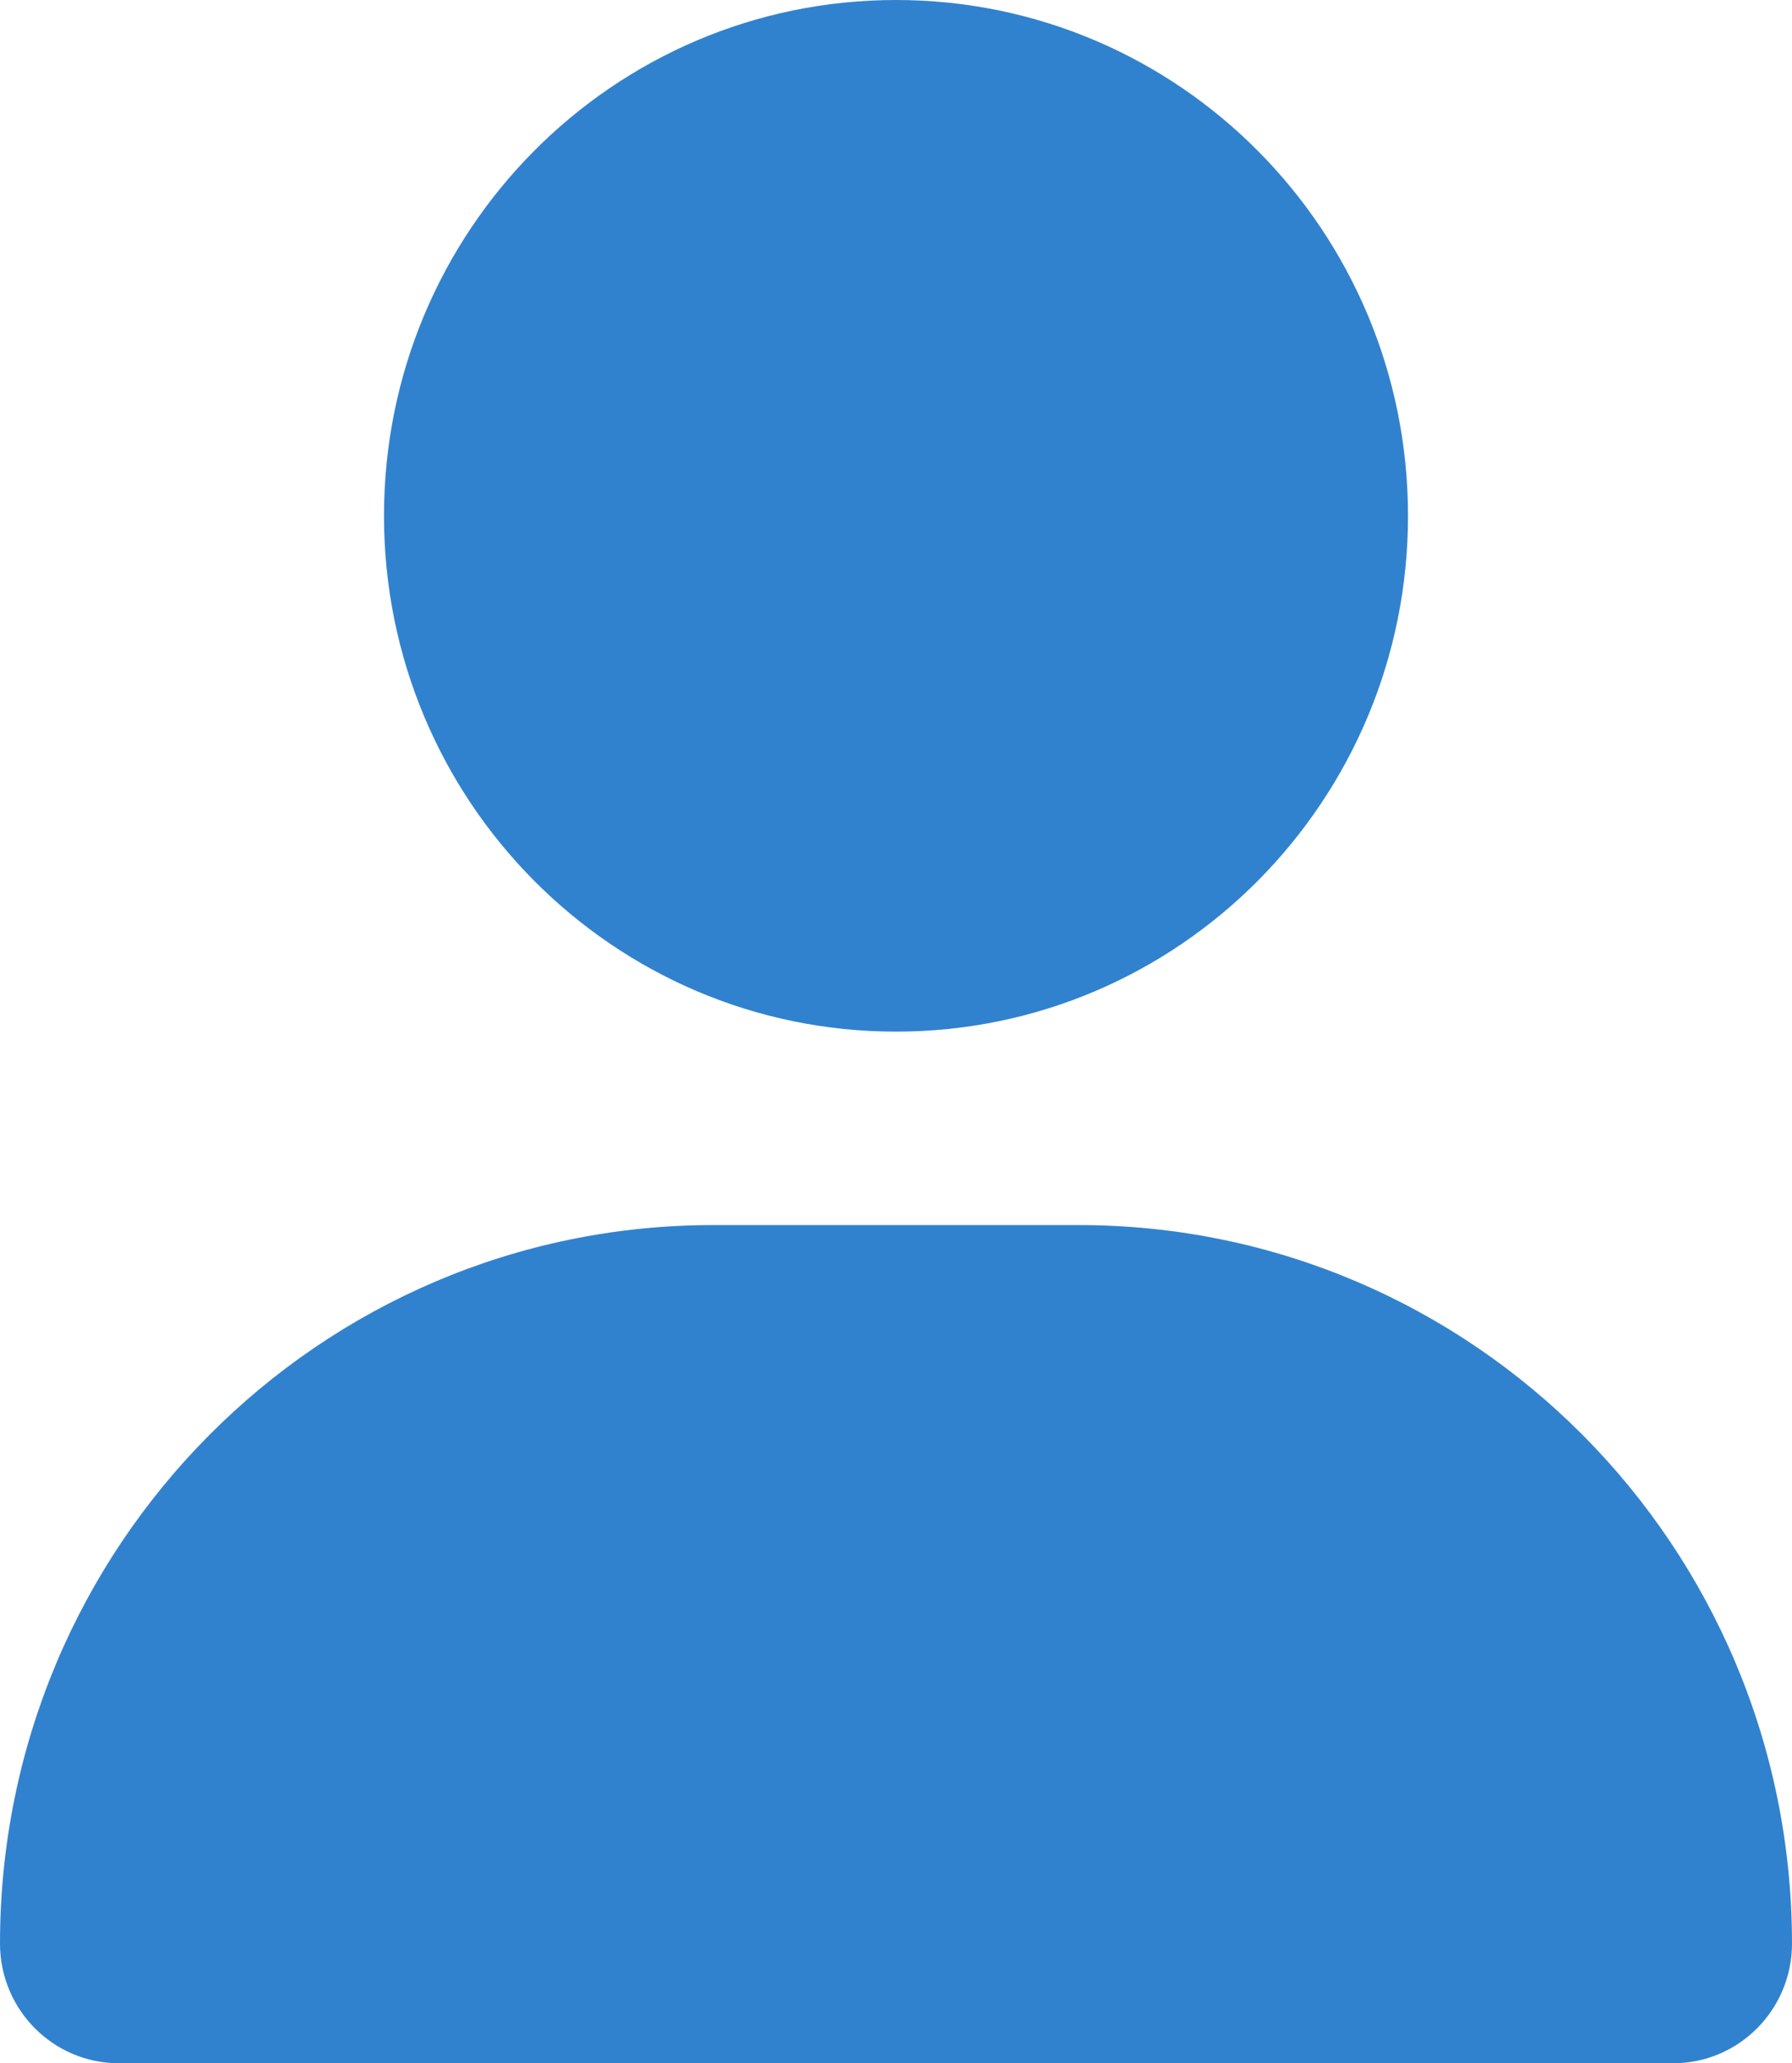 <svg width="106" height="122" viewBox="0 0 106 122" fill="none" xmlns="http://www.w3.org/2000/svg">
<path d="M53 61C69.728 61 83.286 47.346 83.286 30.5C83.286 13.653 69.728 0 53 0C36.272 0 22.714 13.653 22.714 30.5C22.714 47.346 36.272 61 53 61ZM42.187 72.438C18.881 72.438 0 91.452 0 114.923C0 118.831 3.147 122 7.027 122H98.973C102.853 122 106 118.831 106 114.923C106 91.452 87.119 72.438 63.813 72.438H42.187V72.438Z" fill="#3182CE"/>
</svg>
